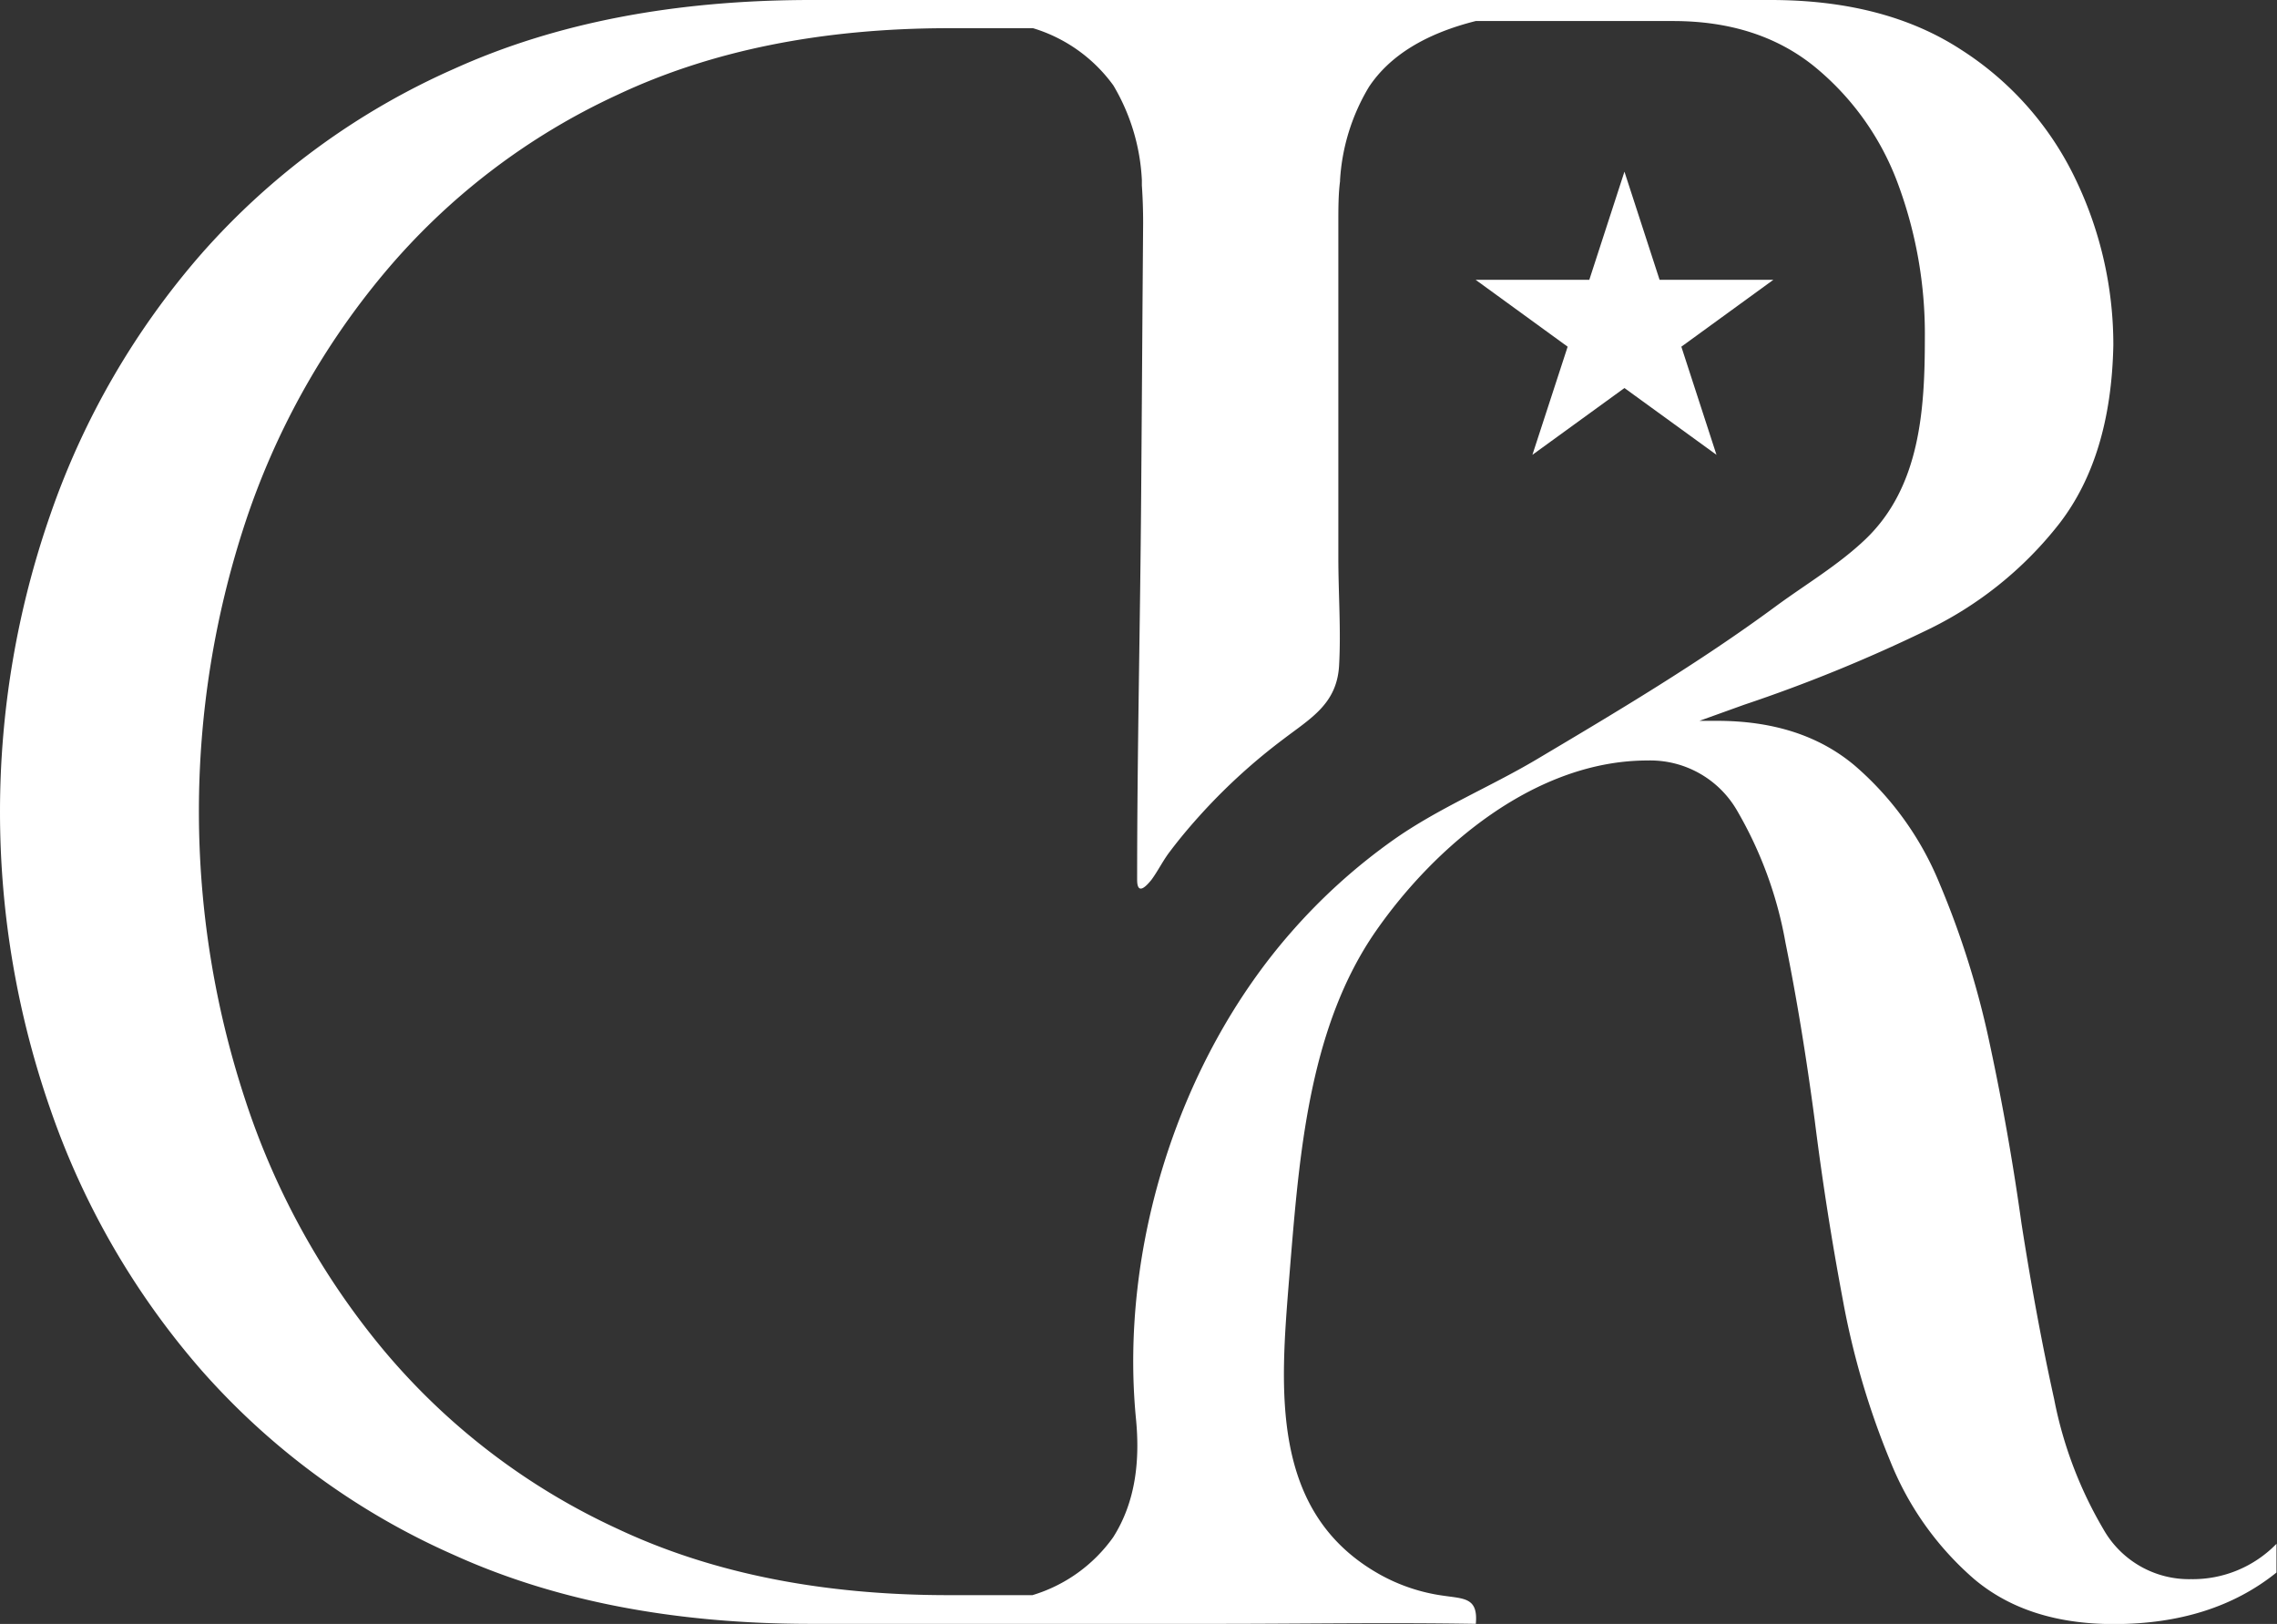 <svg xmlns="http://www.w3.org/2000/svg" viewBox="0 0 216.48 154.39"><rect x="0" y="0" width="216.48" height="154.39" fill="#333333" stroke="none"/><defs><style>.cls-1{fill:#fff;}</style></defs><title>icon</title><g id="Layer_2" data-name="Layer 2"><g id="Layer_1-2" data-name="Layer 1"><path class="cls-1" d="M208.31,150.13a9.35,9.35,0,0,1-8.33-4.74A39,39,0,0,1,195.29,133q-1.69-7.64-3.1-16.67-1.2-8.61-3-17A83.57,83.57,0,0,0,184.4,84a29.54,29.54,0,0,0-8.07-11.22q-5.06-4.26-13.12-4.25h-1.64L165.82,67A146,146,0,0,0,183,60a35.43,35.43,0,0,0,12.8-10.24q4.91-6.37,5.12-16.94A36.27,36.27,0,0,0,197.31,17,29.85,29.85,0,0,0,186.47,4.74Q179.22,0,168.33,0H77.14Q57.64,0,43.2,6.53a69.3,69.3,0,0,0-24,17.54A74.88,74.88,0,0,0,4.79,48.91a85.85,85.85,0,0,0,0,56.55A74.88,74.88,0,0,0,19.18,130.3a69.17,69.17,0,0,0,24,17.54q14.44,6.54,33.94,6.54h38.57c8.2,0,16.43-.14,24.62,0,.23-2.5-1.09-2.38-3.1-2.68a17.18,17.18,0,0,1-6-2c-10.53-5.87-9.48-17.71-8.66-28,.07-.81.13-1.63.2-2.44.86-10.37,1.93-21.86,8-30.66,5.72-8.26,15.31-16.3,25.87-16.3a9.53,9.53,0,0,1,8.55,4.8,38.09,38.09,0,0,1,4.58,12.52q1.57,7.74,2.78,16.89,1.08,8.61,2.66,17a75.68,75.68,0,0,0,4.53,15.42,29.09,29.09,0,0,0,8,11.22q5.07,4.25,13.24,4.25,9.38,0,15.47-4.9v-2.73A11.09,11.09,0,0,1,208.31,150.13ZM146,72.25c-4.44,2.62-9.27,4.6-13.5,7.58a55.45,55.45,0,0,0-9.75,8.8C112,100.89,106.43,118.74,108,134.89c.38,3.89,0,7.85-2.17,11.26a14.57,14.57,0,0,1-7.67,5.5h-8q-18.08,0-31.48-6.32a63.71,63.71,0,0,1-22.23-17,72.27,72.27,0,0,1-13.18-23.91,87.62,87.62,0,0,1,0-54.59A72.27,72.27,0,0,1,36.5,26,63.69,63.69,0,0,1,58.73,9q13.4-6.31,31.48-6.32h8a14.66,14.66,0,0,1,7.64,5.44,19.43,19.43,0,0,1,2.71,9c0,.17,0,.34,0,.51q.12,1.72.12,3.57l-.06,7.91q-.06,9.14-.13,18.27c-.09,12.08-.38,24.17-.38,36.25,0,1.53.85.65,1.37,0,.63-.86,1.1-1.84,1.75-2.68,1-1.33,2.09-2.61,3.22-3.84A56,56,0,0,1,122,70.28c2.62-2,5.1-3.36,5.31-7,.19-3.37-.07-6.85-.07-10.23V21.24c0-1.41,0-2.76.16-4a.38.38,0,0,0,0-.1,19.44,19.44,0,0,1,2.75-8.88Q133.11,3.81,140.3,2h18.77q8.06,0,13.4,4.3a26,26,0,0,1,7.95,11.11A41,41,0,0,1,183,32.14c0,6.81-.45,14.16-5.65,19.13-2.56,2.44-5.63,4.25-8.48,6.34C161.57,63,153.76,67.64,146,72.25Z"/><polygon class="cls-1" points="157.78 26.6 154.44 16.32 151.1 26.6 140.29 26.6 149.04 32.96 145.69 43.24 154.44 36.89 163.19 43.24 159.85 32.96 168.6 26.6 157.78 26.6"/></g></g></svg>